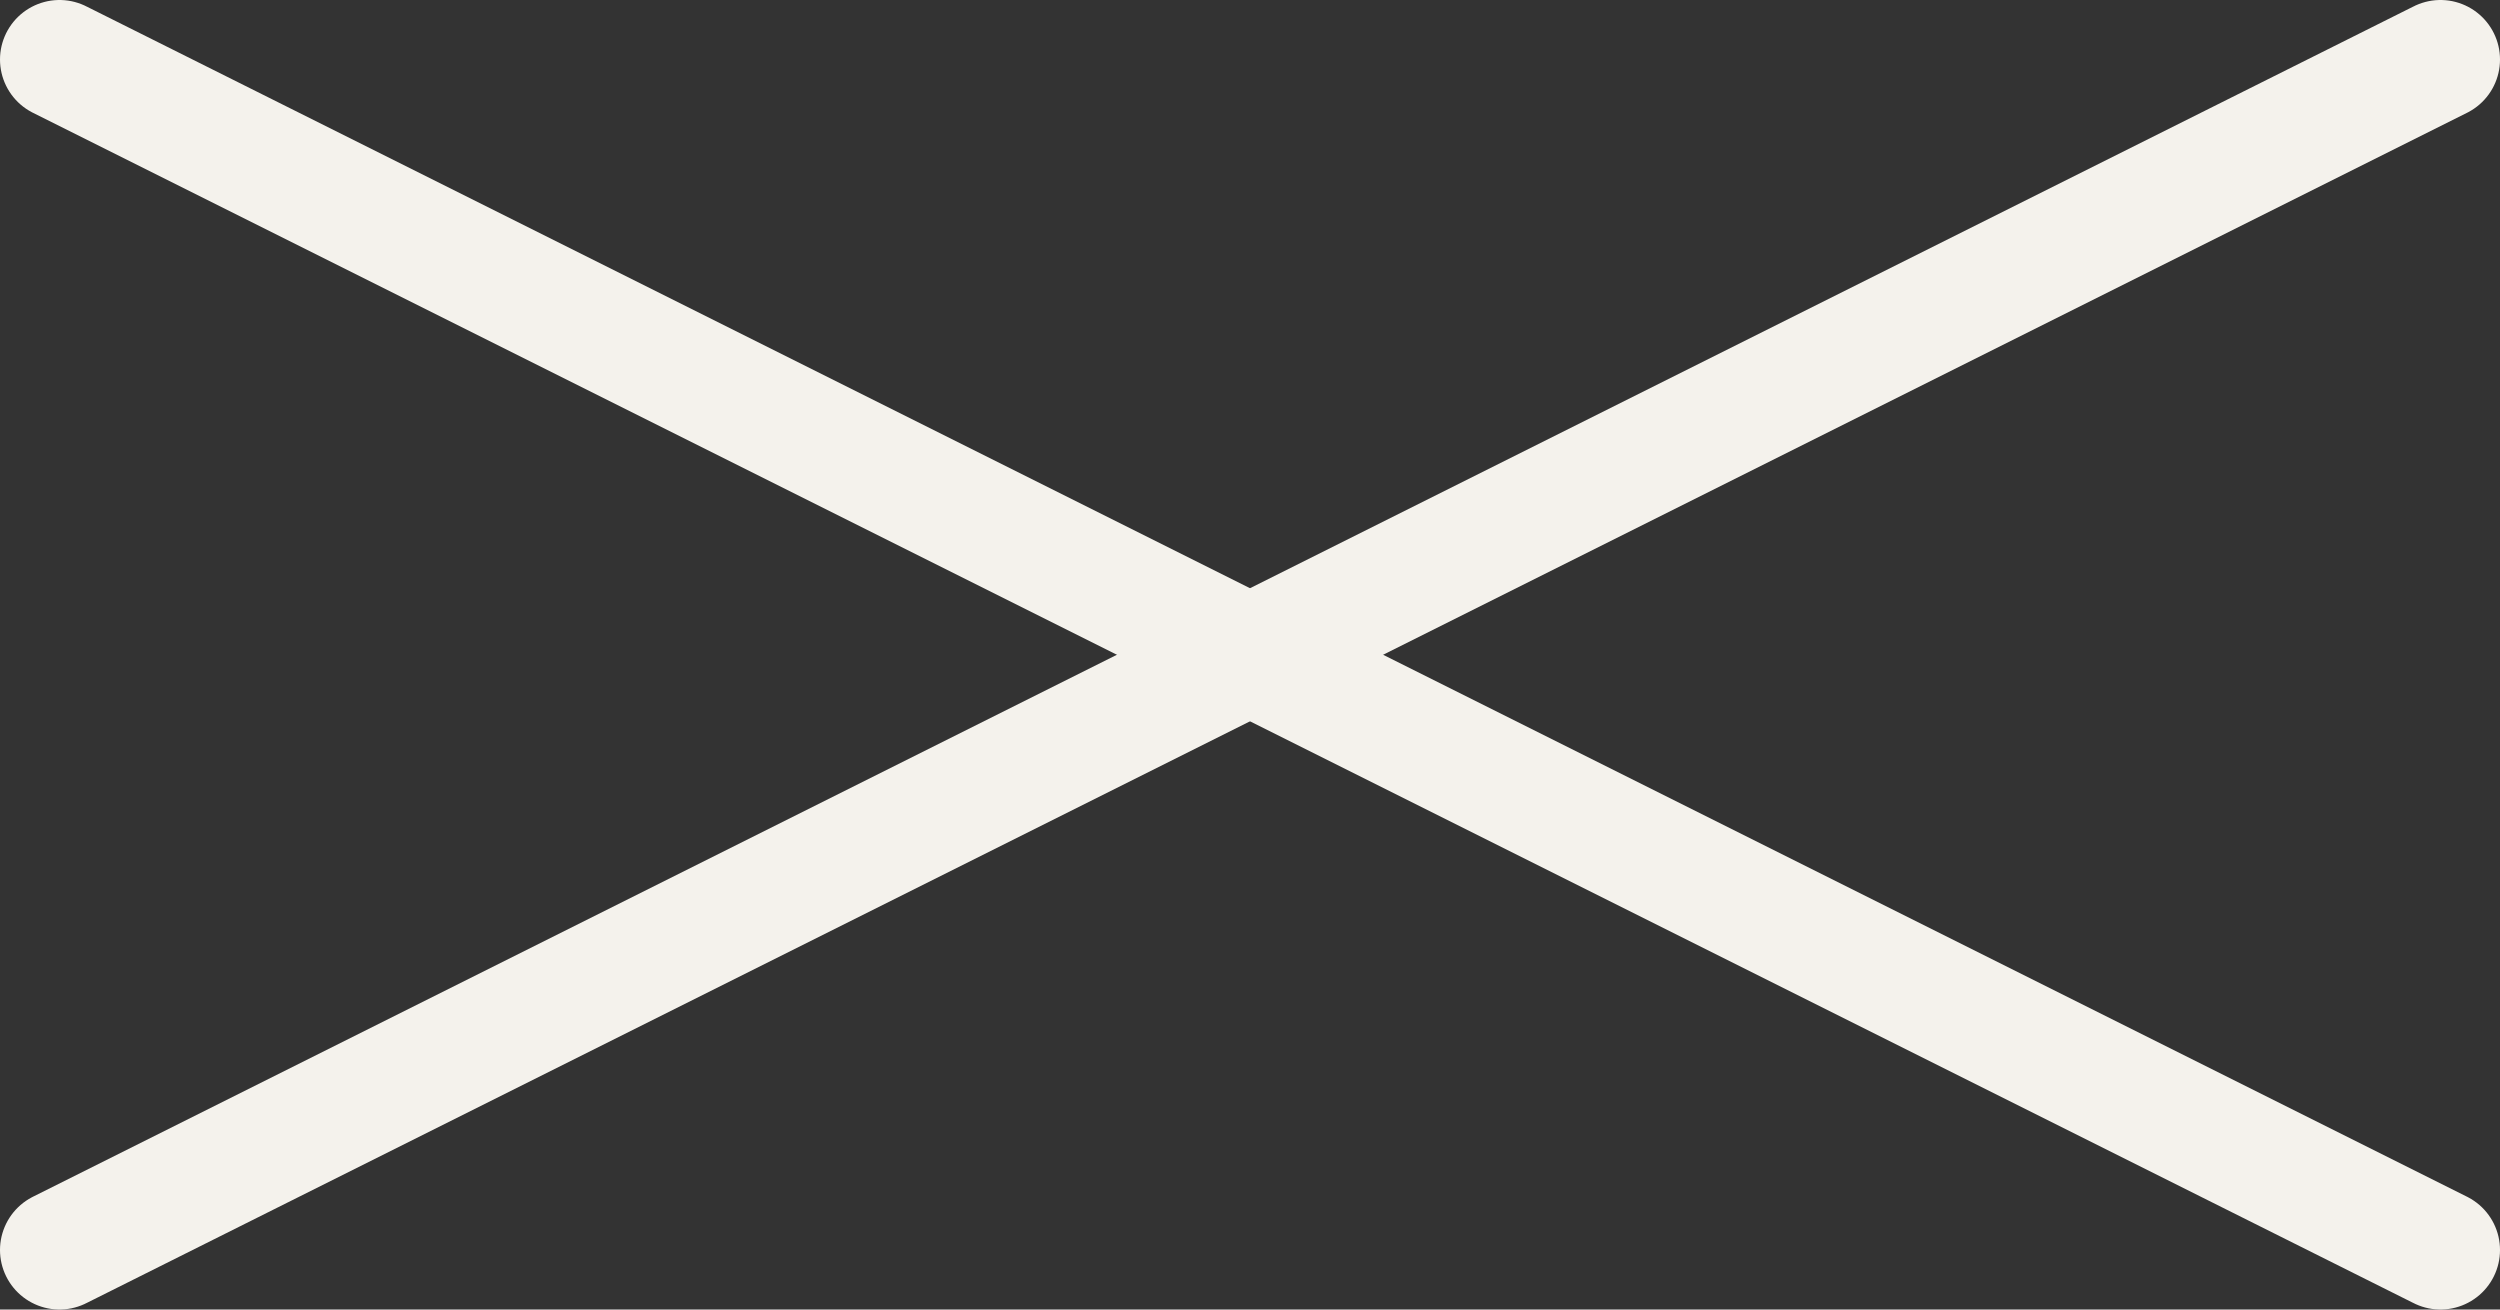 <svg width="42" height="22" viewBox="0 0 42 22" fill="none" xmlns="http://www.w3.org/2000/svg">
<rect x="0" y="0" width="42" height="22" fill="#333333" stroke="none"/>
<path d="M1 21L41 1" stroke="#F4F2EC" stroke-width="2" stroke-linecap="round"/>
<path d="M1 1L41 21" stroke="#F4F2EC" stroke-width="2" stroke-linecap="round"/>
</svg>
